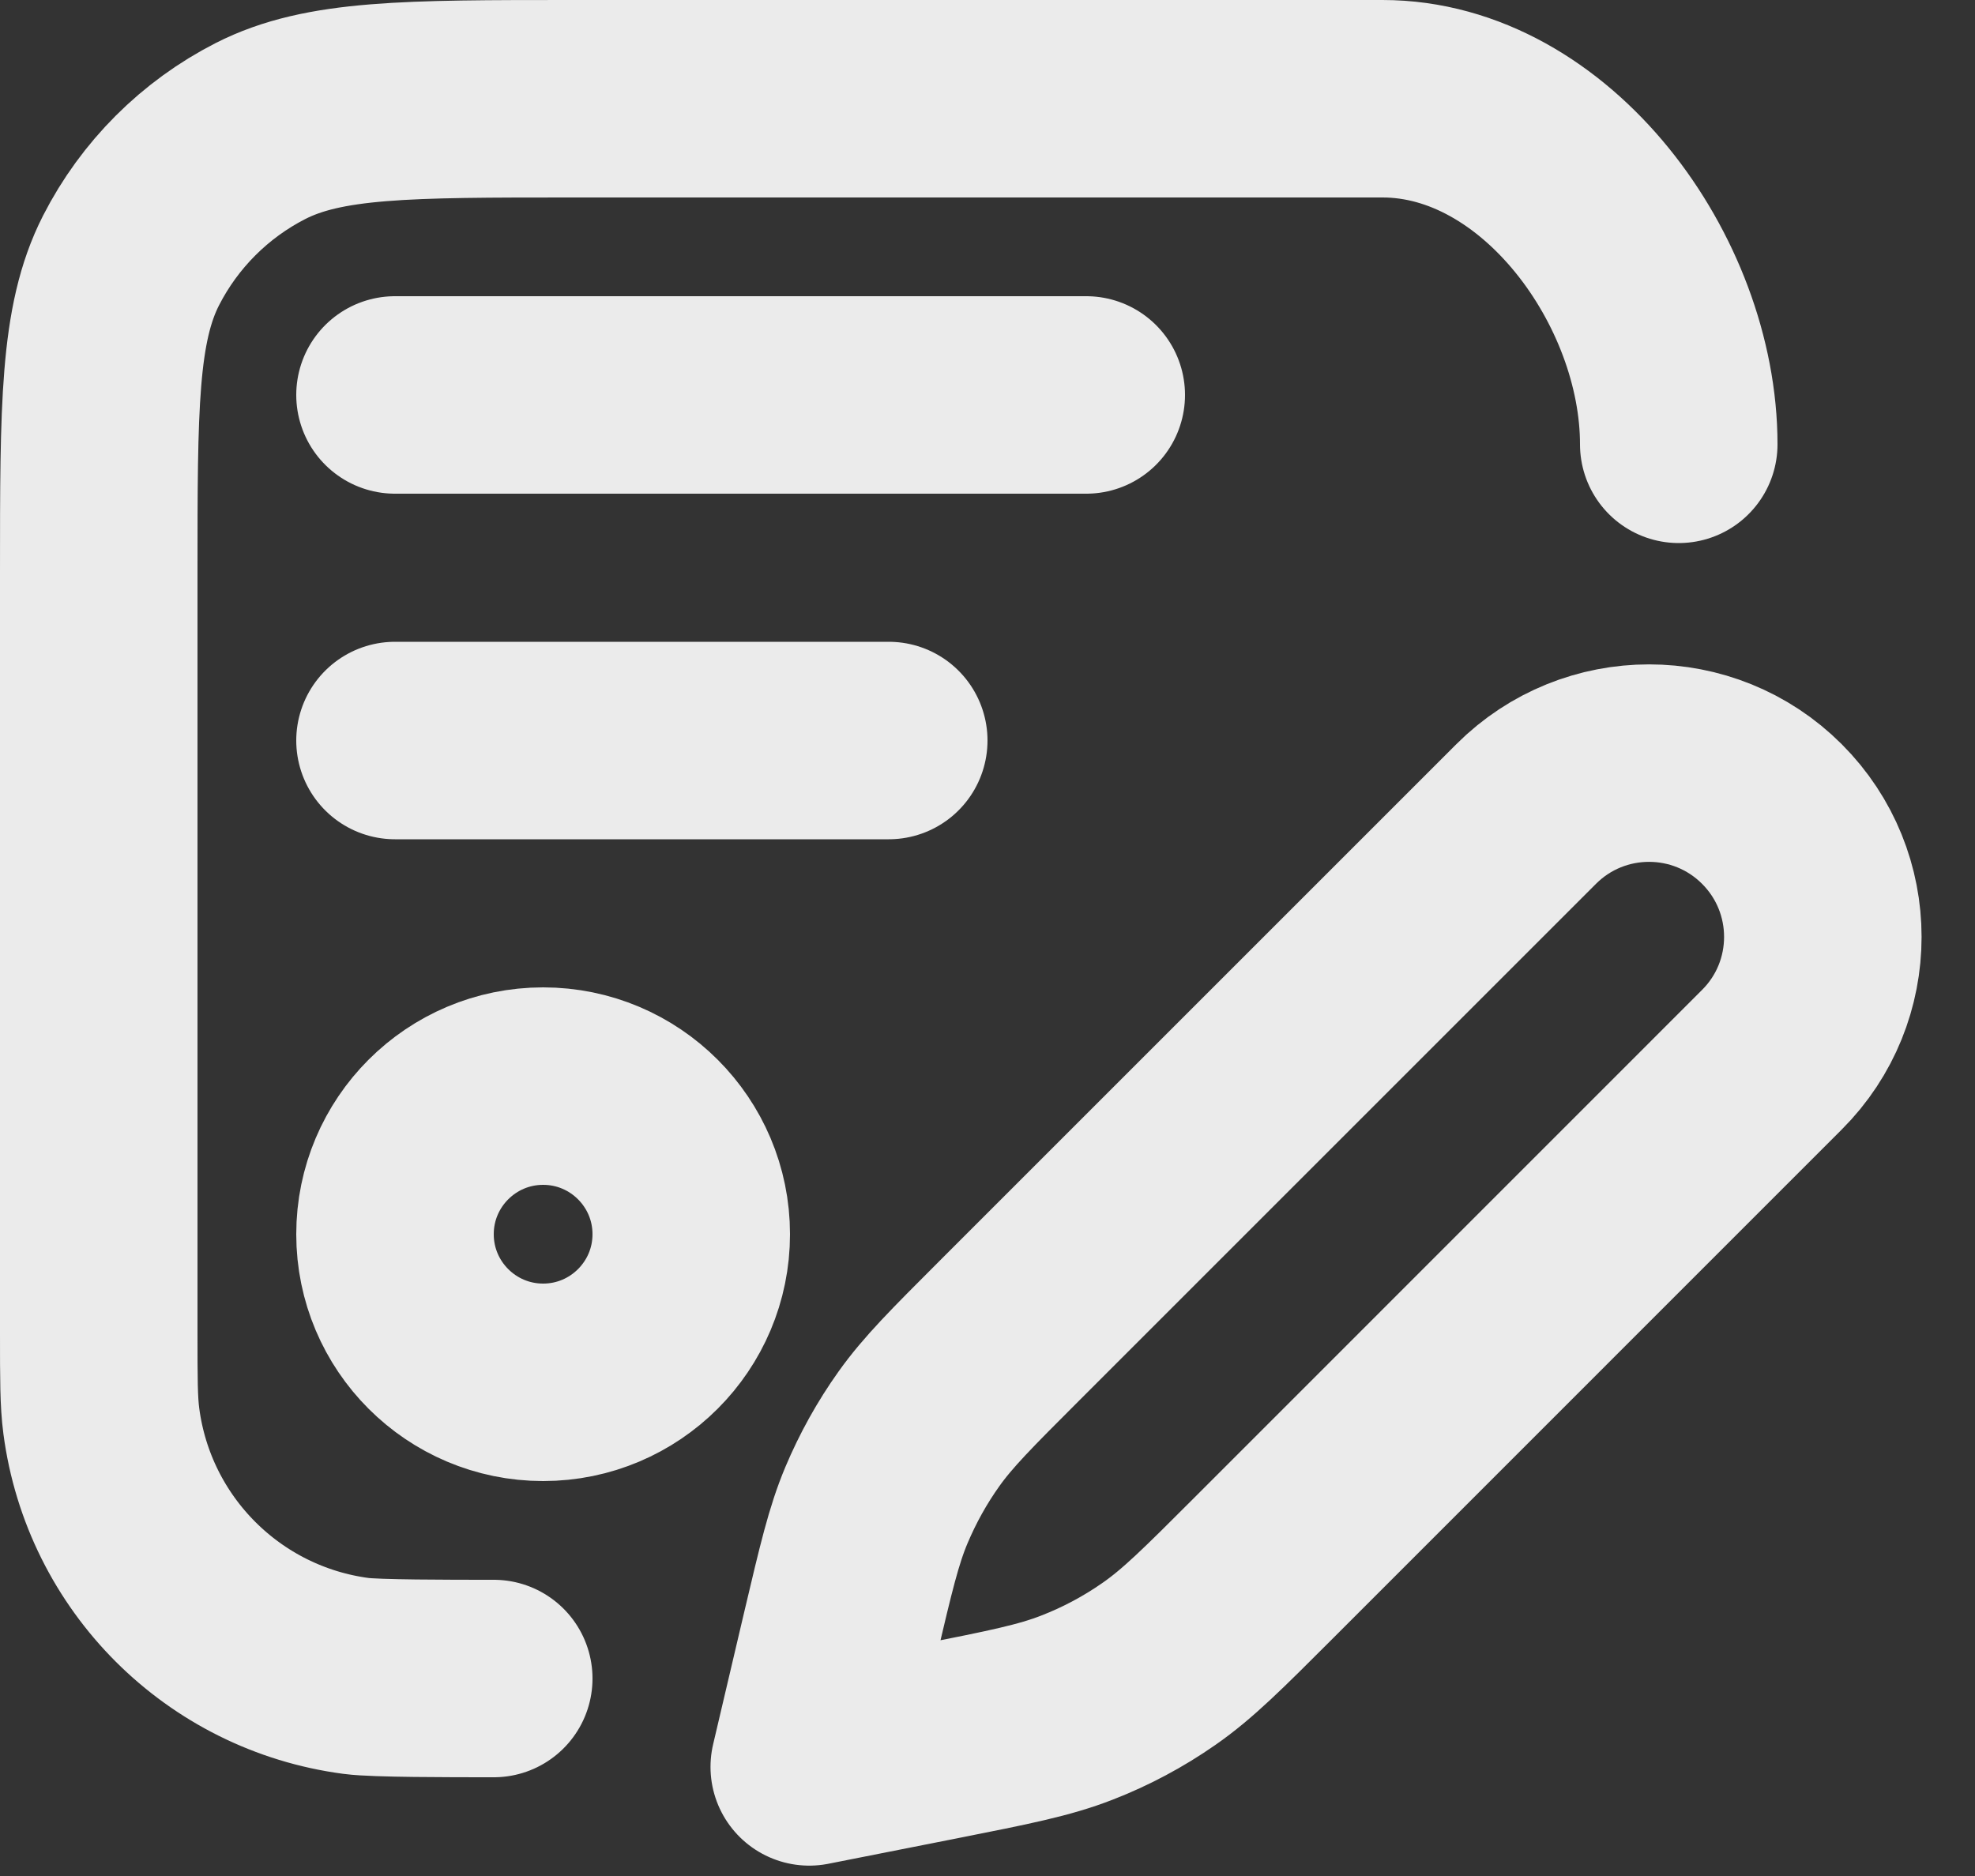<svg width="20" height="19" viewBox="0 0 20 19" fill="none" xmlns="http://www.w3.org/2000/svg">
<rect x="0" y="0" width="20" height="19" fill="#333333" stroke="none"/>
<path d="M17 4.5C17 2.843 15.657 1 14 1H5.8C4.12 1 3.28 1 2.638 1.327C2.074 1.615 1.615 2.074 1.327 2.638C1 3.28 1 4.12 1 5.8V13.5C1 13.964 1 14.197 1.026 14.392C1.203 15.738 2.262 16.797 3.608 16.974C3.803 17 4.536 17 5 17M4 7.5H9M4 4H11M7 12.5C7 13.328 6.328 14 5.5 14C4.672 14 4 13.328 4 12.5C4 11.672 4.672 11 5.5 11C6.328 11 7 11.672 7 12.5ZM8.195 17.895L9.51 17.635C10.22 17.494 10.574 17.424 10.905 17.295C11.199 17.181 11.478 17.032 11.736 16.852C12.028 16.649 12.284 16.393 12.795 15.882L17.943 10.733C18.631 10.046 18.631 8.932 17.943 8.244C17.256 7.557 16.142 7.557 15.455 8.244L10.218 13.481C9.739 13.96 9.499 14.2 9.306 14.471C9.134 14.712 8.99 14.972 8.875 15.245C8.746 15.552 8.669 15.882 8.513 16.542L8.195 17.895Z" stroke="#EBEBEB" stroke-width="2" stroke-linecap="round" stroke-linejoin="round"/>
</svg>
